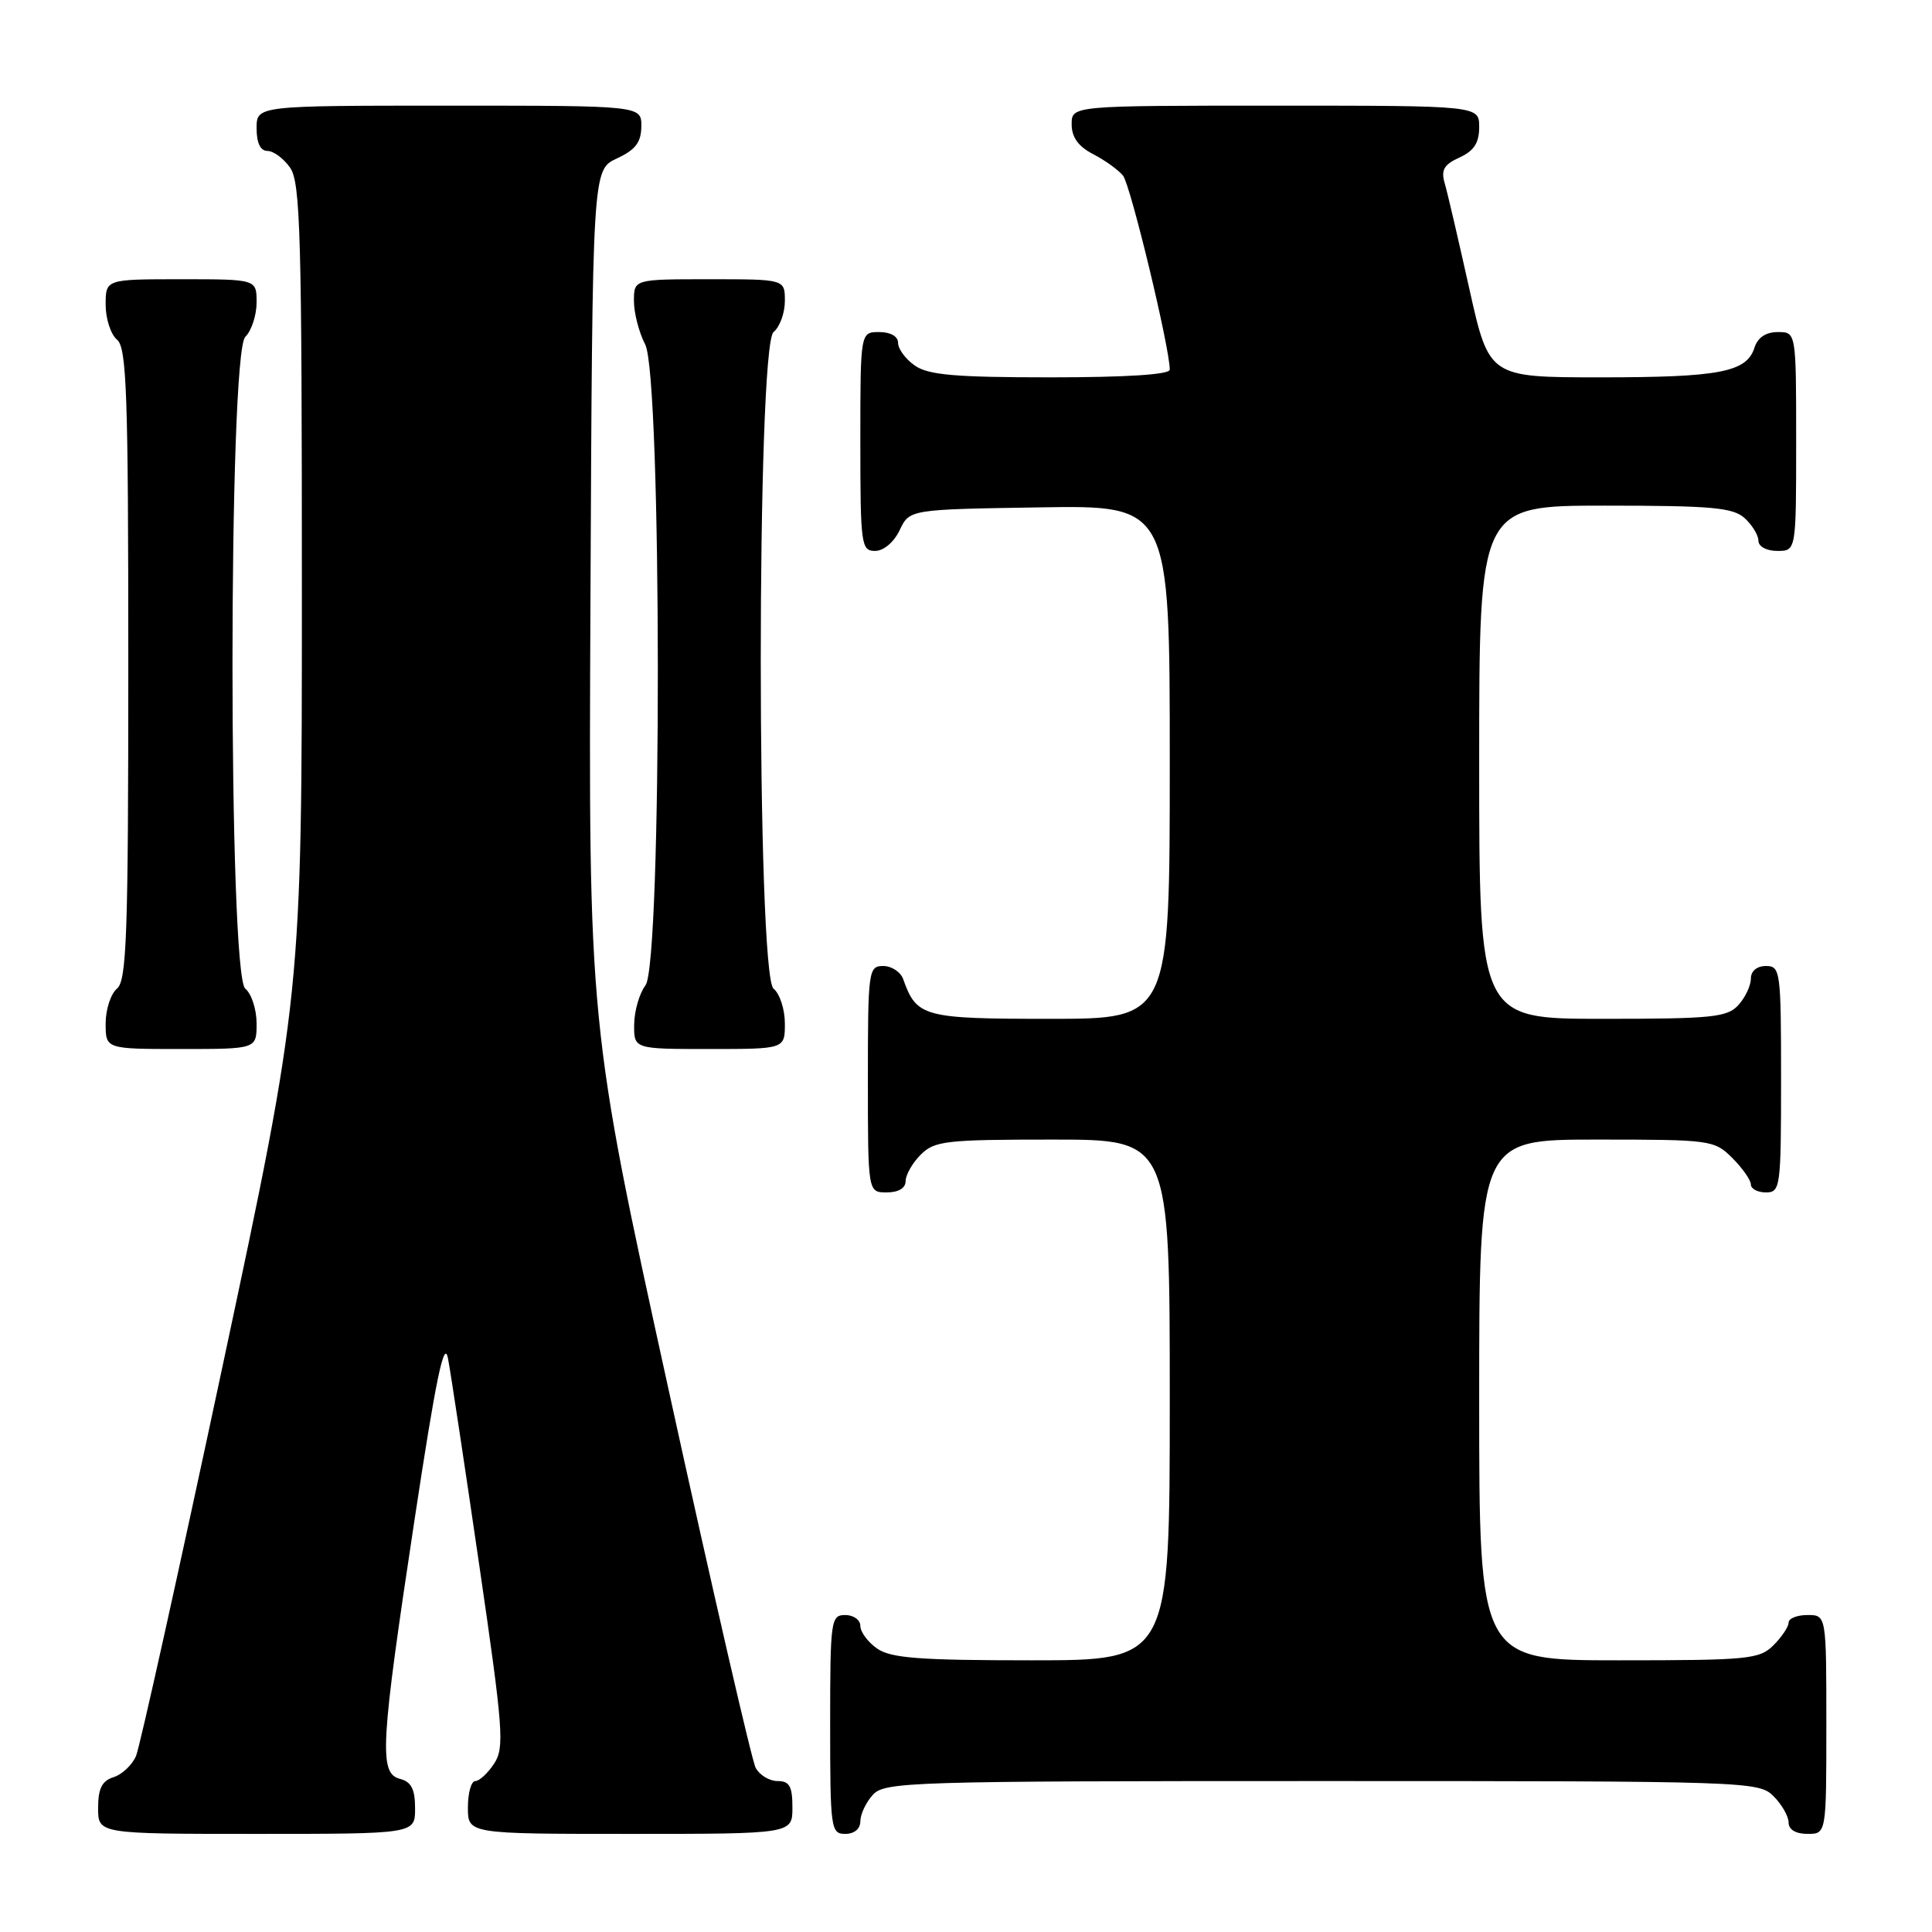 <?xml version="1.0" encoding="UTF-8" standalone="no"?>
<!DOCTYPE svg PUBLIC "-//W3C//DTD SVG 1.1//EN" "http://www.w3.org/Graphics/SVG/1.1/DTD/svg11.dtd" >
<svg xmlns="http://www.w3.org/2000/svg" xmlns:xlink="http://www.w3.org/1999/xlink" version="1.1" viewBox="0 0 256 256">
 <g >
 <path fill="currentColor"
d=" M 55.00 239.62 C 55.00 237.07 54.50 236.10 53.00 235.71 C 50.19 234.98 50.40 231.31 54.91 201.50 C 57.76 182.68 58.86 177.36 59.36 180.00 C 59.73 181.93 61.59 194.27 63.51 207.43 C 66.69 229.22 66.86 231.56 65.48 233.68 C 64.64 234.96 63.51 236.00 62.98 236.00 C 62.44 236.00 62.00 237.57 62.00 239.50 C 62.00 243.00 62.00 243.00 83.50 243.00 C 105.00 243.00 105.00 243.00 105.00 239.50 C 105.00 236.69 104.61 236.00 103.04 236.00 C 101.95 236.00 100.65 235.21 100.13 234.25 C 99.62 233.29 94.42 210.73 88.59 184.13 C 77.98 135.76 77.98 135.76 78.24 79.13 C 78.50 22.50 78.50 22.50 81.73 21.00 C 84.21 19.85 84.96 18.86 84.98 16.75 C 85.00 14.00 85.00 14.00 59.50 14.00 C 34.00 14.00 34.00 14.00 34.00 17.00 C 34.00 18.95 34.51 20.00 35.44 20.00 C 36.24 20.00 37.59 21.00 38.44 22.22 C 39.81 24.17 40.00 31.16 40.00 78.09 C 40.00 131.74 40.00 131.74 29.47 181.12 C 23.68 208.28 18.53 231.47 18.03 232.66 C 17.53 233.85 16.19 235.12 15.06 235.48 C 13.51 235.97 13.00 236.98 13.00 239.57 C 13.00 243.00 13.00 243.00 34.00 243.00 C 55.00 243.00 55.00 243.00 55.00 239.62 Z  M 114.00 241.33 C 114.00 240.41 114.74 238.83 115.65 237.83 C 117.22 236.10 120.39 236.00 175.15 236.00 C 231.67 236.00 233.05 236.05 235.00 238.00 C 236.10 239.10 237.00 240.68 237.00 241.50 C 237.00 242.43 237.94 243.00 239.50 243.00 C 242.00 243.00 242.00 243.00 242.00 228.50 C 242.00 214.00 242.00 214.00 239.50 214.00 C 238.12 214.00 237.00 214.45 237.00 215.00 C 237.00 215.55 236.10 216.90 235.00 218.00 C 233.14 219.86 231.67 220.00 214.50 220.00 C 196.00 220.00 196.00 220.00 196.00 185.50 C 196.00 151.00 196.00 151.00 211.55 151.00 C 226.72 151.00 227.15 151.06 229.55 153.45 C 230.90 154.80 232.00 156.38 232.00 156.95 C 232.00 157.53 232.90 158.00 234.00 158.00 C 235.91 158.00 236.00 157.33 236.00 143.00 C 236.00 128.67 235.91 128.00 234.00 128.00 C 232.80 128.00 232.00 128.67 232.00 129.67 C 232.00 130.59 231.26 132.17 230.35 133.17 C 228.87 134.80 226.91 135.00 212.35 135.00 C 196.00 135.00 196.00 135.00 196.00 101.00 C 196.00 67.00 196.00 67.00 212.67 67.00 C 226.78 67.00 229.62 67.25 231.17 68.65 C 232.18 69.57 233.00 70.92 233.00 71.65 C 233.00 72.42 234.07 73.00 235.50 73.00 C 238.00 73.00 238.00 73.00 238.00 58.50 C 238.00 44.00 238.00 44.00 235.57 44.00 C 233.99 44.00 232.91 44.72 232.48 46.06 C 231.45 49.31 227.88 50.00 212.09 50.00 C 197.31 50.00 197.31 50.00 194.69 38.25 C 193.25 31.79 191.79 25.50 191.43 24.28 C 190.92 22.53 191.33 21.80 193.39 20.87 C 195.31 19.99 196.00 18.93 196.00 16.84 C 196.00 14.00 196.00 14.00 169.00 14.00 C 142.00 14.00 142.00 14.00 142.00 16.47 C 142.00 18.18 142.88 19.40 144.82 20.41 C 146.38 21.21 148.17 22.50 148.80 23.26 C 149.79 24.46 155.00 46.06 155.00 48.98 C 155.00 49.63 149.25 50.00 139.22 50.00 C 126.56 50.00 123.01 49.69 121.22 48.44 C 120.00 47.59 119.00 46.24 119.00 45.44 C 119.00 44.57 118.01 44.00 116.50 44.00 C 114.00 44.00 114.00 44.00 114.00 58.50 C 114.00 72.20 114.11 73.00 115.95 73.00 C 117.08 73.00 118.44 71.86 119.21 70.25 C 120.52 67.50 120.52 67.50 137.76 67.23 C 155.00 66.95 155.00 66.95 155.00 100.98 C 155.00 135.00 155.00 135.00 139.15 135.00 C 122.35 135.00 121.46 134.76 119.68 129.75 C 119.34 128.79 118.15 128.00 117.03 128.00 C 115.08 128.00 115.00 128.59 115.00 143.00 C 115.00 158.00 115.00 158.00 117.50 158.00 C 119.06 158.00 120.00 157.43 120.00 156.50 C 120.00 155.68 120.90 154.10 122.00 153.00 C 123.83 151.17 125.33 151.00 139.50 151.00 C 155.00 151.00 155.00 151.00 155.00 185.50 C 155.00 220.00 155.00 220.00 136.72 220.00 C 121.80 220.00 118.04 219.71 116.22 218.44 C 115.00 217.59 114.00 216.24 114.00 215.44 C 114.00 214.65 113.10 214.00 112.00 214.00 C 110.09 214.00 110.00 214.67 110.00 228.50 C 110.00 242.33 110.09 243.00 112.00 243.00 C 113.20 243.00 114.00 242.33 114.00 241.33 Z  M 34.00 135.62 C 34.00 133.76 33.33 131.68 32.50 131.00 C 30.24 129.13 30.24 46.90 32.50 44.64 C 33.33 43.82 34.00 41.76 34.00 40.07 C 34.00 37.00 34.00 37.00 24.00 37.00 C 14.00 37.00 14.00 37.00 14.00 40.38 C 14.00 42.24 14.68 44.32 15.50 45.00 C 16.79 46.07 17.00 52.10 17.00 88.00 C 17.00 123.90 16.79 129.93 15.50 131.00 C 14.68 131.68 14.00 133.76 14.00 135.62 C 14.00 139.00 14.00 139.00 24.00 139.00 C 34.00 139.00 34.00 139.00 34.00 135.62 Z  M 104.00 135.62 C 104.00 133.76 103.33 131.68 102.50 131.00 C 100.24 129.13 100.24 45.87 102.50 44.00 C 103.33 43.32 104.00 41.46 104.00 39.88 C 104.00 37.00 104.00 37.00 94.00 37.00 C 84.00 37.00 84.00 37.00 84.00 39.89 C 84.00 41.47 84.67 44.06 85.49 45.64 C 87.70 49.87 87.74 127.64 85.53 130.56 C 84.72 131.63 84.05 133.96 84.03 135.75 C 84.00 139.00 84.00 139.00 94.00 139.00 C 104.00 139.00 104.00 139.00 104.00 135.62 Z "/>
</g>
</svg>